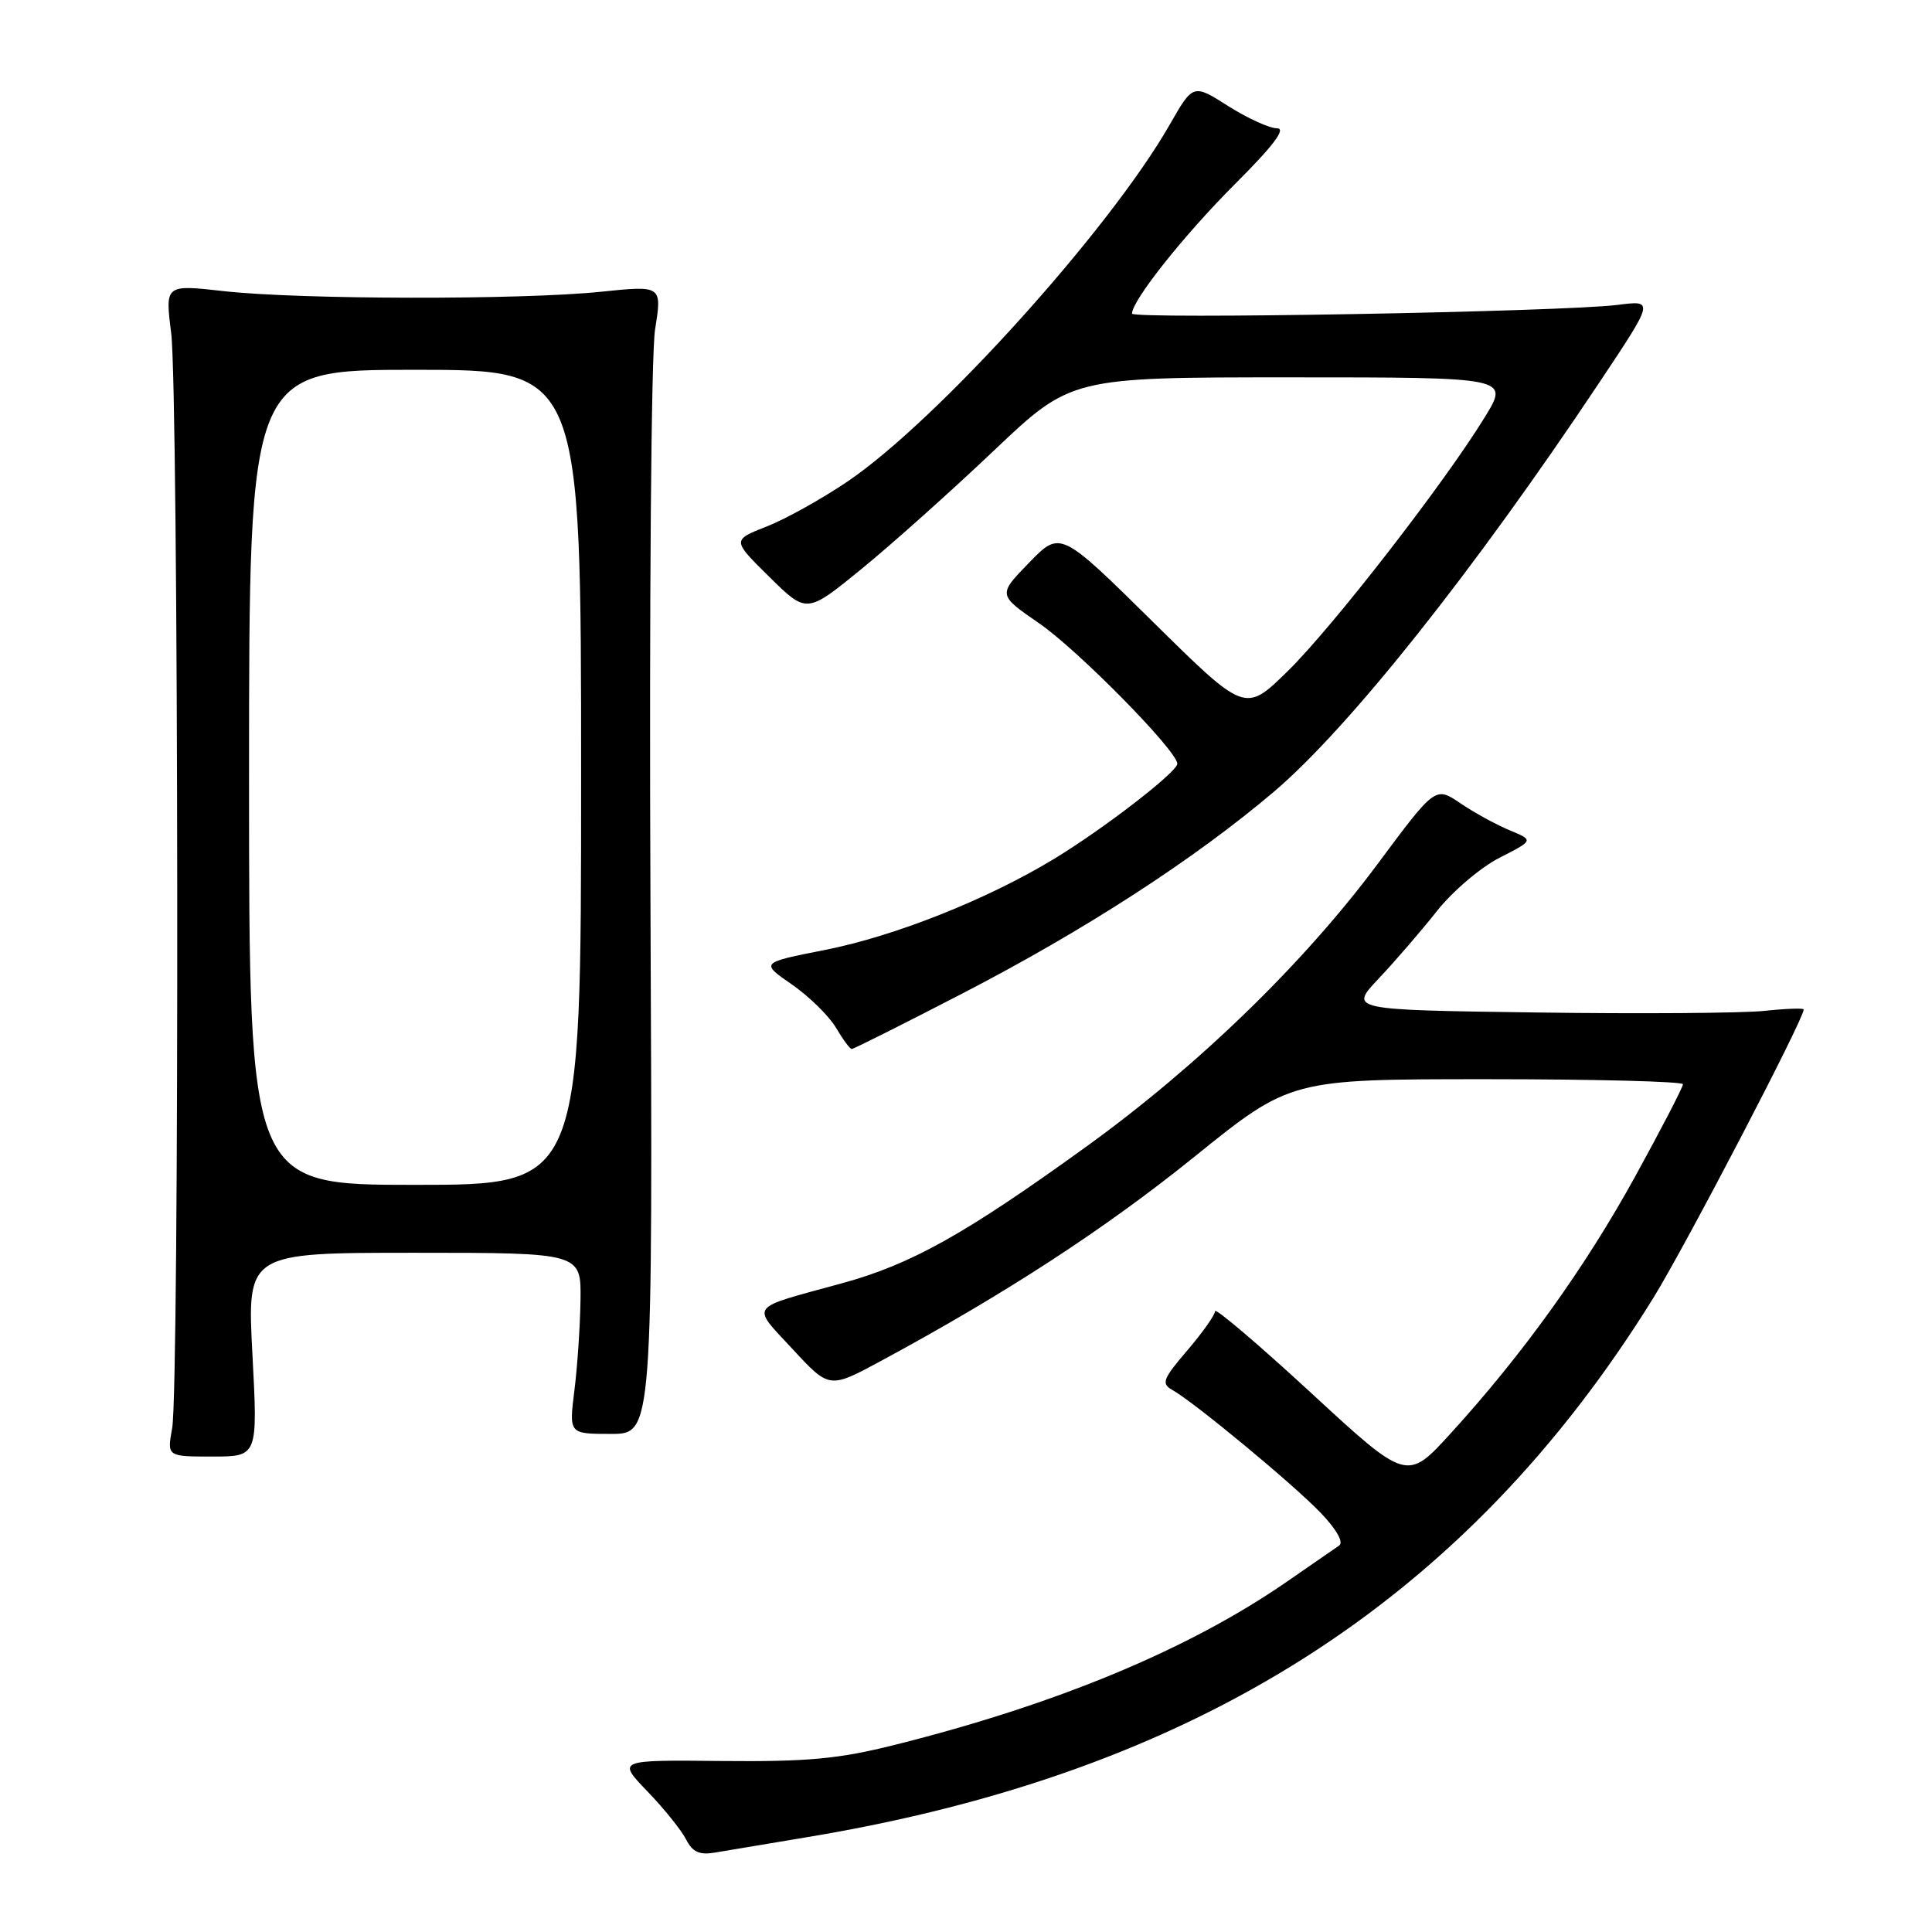 <?xml version="1.0" encoding="UTF-8" standalone="no"?>
<!DOCTYPE svg PUBLIC "-//W3C//DTD SVG 1.1//EN" "http://www.w3.org/Graphics/SVG/1.1/DTD/svg11.dtd" >
<svg xmlns="http://www.w3.org/2000/svg" xmlns:xlink="http://www.w3.org/1999/xlink" version="1.1" viewBox="0 0 256 256">
 <g >
 <path fill="currentColor"
d=" M 106.91 243.44 C 158.49 234.90 194.13 212.20 219.06 172.01 C 223.32 165.12 239.00 135.06 239.00 133.76 C 239.00 133.56 236.64 133.64 233.75 133.95 C 230.86 134.25 217.31 134.35 203.63 134.16 C 178.76 133.82 178.76 133.82 182.69 129.66 C 184.85 127.37 188.32 123.35 190.40 120.72 C 192.47 118.10 196.22 114.91 198.71 113.65 C 203.24 111.34 203.24 111.34 200.02 110.01 C 198.25 109.27 195.31 107.67 193.50 106.43 C 190.19 104.19 190.19 104.19 182.49 114.55 C 172.74 127.65 158.74 141.24 144.00 151.89 C 127.87 163.55 120.71 167.55 111.50 170.06 C 98.99 173.48 99.50 172.79 105.02 178.76 C 109.89 184.02 109.89 184.02 116.70 180.35 C 133.23 171.43 146.40 162.85 158.25 153.29 C 171.00 143.00 171.00 143.00 197.00 143.00 C 211.30 143.00 223.00 143.30 223.00 143.67 C 223.00 144.05 220.19 149.48 216.75 155.74 C 210.12 167.83 201.82 179.40 192.26 189.89 C 186.43 196.29 186.43 196.29 173.72 184.56 C 166.72 178.11 161.00 173.24 161.00 173.74 C 161.00 174.23 159.35 176.57 157.33 178.93 C 154.08 182.72 153.85 183.34 155.33 184.17 C 158.23 185.79 171.34 196.65 174.99 200.45 C 177.09 202.64 178.07 204.37 177.45 204.79 C 176.89 205.18 173.74 207.35 170.46 209.62 C 157.51 218.56 140.01 225.84 118.50 231.22 C 111.11 233.07 107.02 233.45 95.64 233.34 C 81.78 233.20 81.78 233.20 85.77 237.35 C 87.97 239.63 90.28 242.50 90.90 243.72 C 91.77 245.42 92.68 245.83 94.77 245.47 C 96.27 245.21 101.73 244.30 106.91 243.44 Z  M 33.45 179.50 C 32.73 166.00 32.73 166.00 54.87 166.00 C 77.00 166.00 77.00 166.00 76.92 172.25 C 76.87 175.69 76.51 181.09 76.11 184.25 C 75.39 190.00 75.39 190.00 80.95 190.00 C 86.50 190.00 86.50 190.00 86.19 119.75 C 86.02 80.01 86.28 46.96 86.80 43.66 C 87.73 37.82 87.73 37.82 79.61 38.66 C 69.08 39.75 39.68 39.70 29.68 38.58 C 21.87 37.70 21.87 37.70 22.68 44.10 C 23.67 51.83 23.79 183.93 22.81 189.25 C 22.13 193.00 22.13 193.00 28.14 193.00 C 34.16 193.00 34.16 193.00 33.45 179.50 Z  M 127.49 131.66 C 143.77 123.24 158.28 113.84 168.81 104.90 C 178.73 96.47 195.28 75.66 211.95 50.64 C 219.19 39.78 219.19 39.78 214.34 40.40 C 207.06 41.32 150.00 42.34 150.00 41.55 C 150.00 39.81 156.91 31.12 163.63 24.40 C 168.75 19.29 170.47 17.00 169.21 17.00 C 168.21 17.00 165.30 15.67 162.74 14.05 C 158.09 11.10 158.09 11.10 154.98 16.54 C 147.01 30.46 124.17 55.76 112.32 63.79 C 108.92 66.09 104.09 68.79 101.57 69.77 C 97.00 71.57 97.00 71.57 101.94 76.44 C 106.89 81.32 106.89 81.32 114.13 75.41 C 118.12 72.16 126.00 65.11 131.65 59.75 C 141.92 50.00 141.92 50.00 170.95 50.00 C 199.98 50.00 199.98 50.00 196.76 55.25 C 191.40 64.00 176.53 83.16 170.58 88.98 C 164.98 94.45 164.98 94.45 152.74 82.37 C 140.50 70.30 140.50 70.30 136.36 74.56 C 132.22 78.82 132.22 78.82 137.69 82.59 C 142.84 86.13 156.00 99.51 156.00 101.20 C 156.00 102.29 146.19 109.86 139.63 113.83 C 130.79 119.19 118.53 124.06 109.32 125.87 C 100.75 127.56 100.75 127.56 104.92 130.44 C 107.21 132.03 109.83 134.60 110.76 136.16 C 111.68 137.72 112.62 139.00 112.86 139.00 C 113.10 139.00 119.68 135.70 127.49 131.66 Z  M 33.00 103.00 C 33.00 49.00 33.00 49.00 55.00 49.00 C 77.00 49.00 77.00 49.00 77.00 103.00 C 77.00 157.00 77.00 157.00 55.00 157.00 C 33.00 157.00 33.00 157.00 33.00 103.00 Z "/>
</g>
</svg>